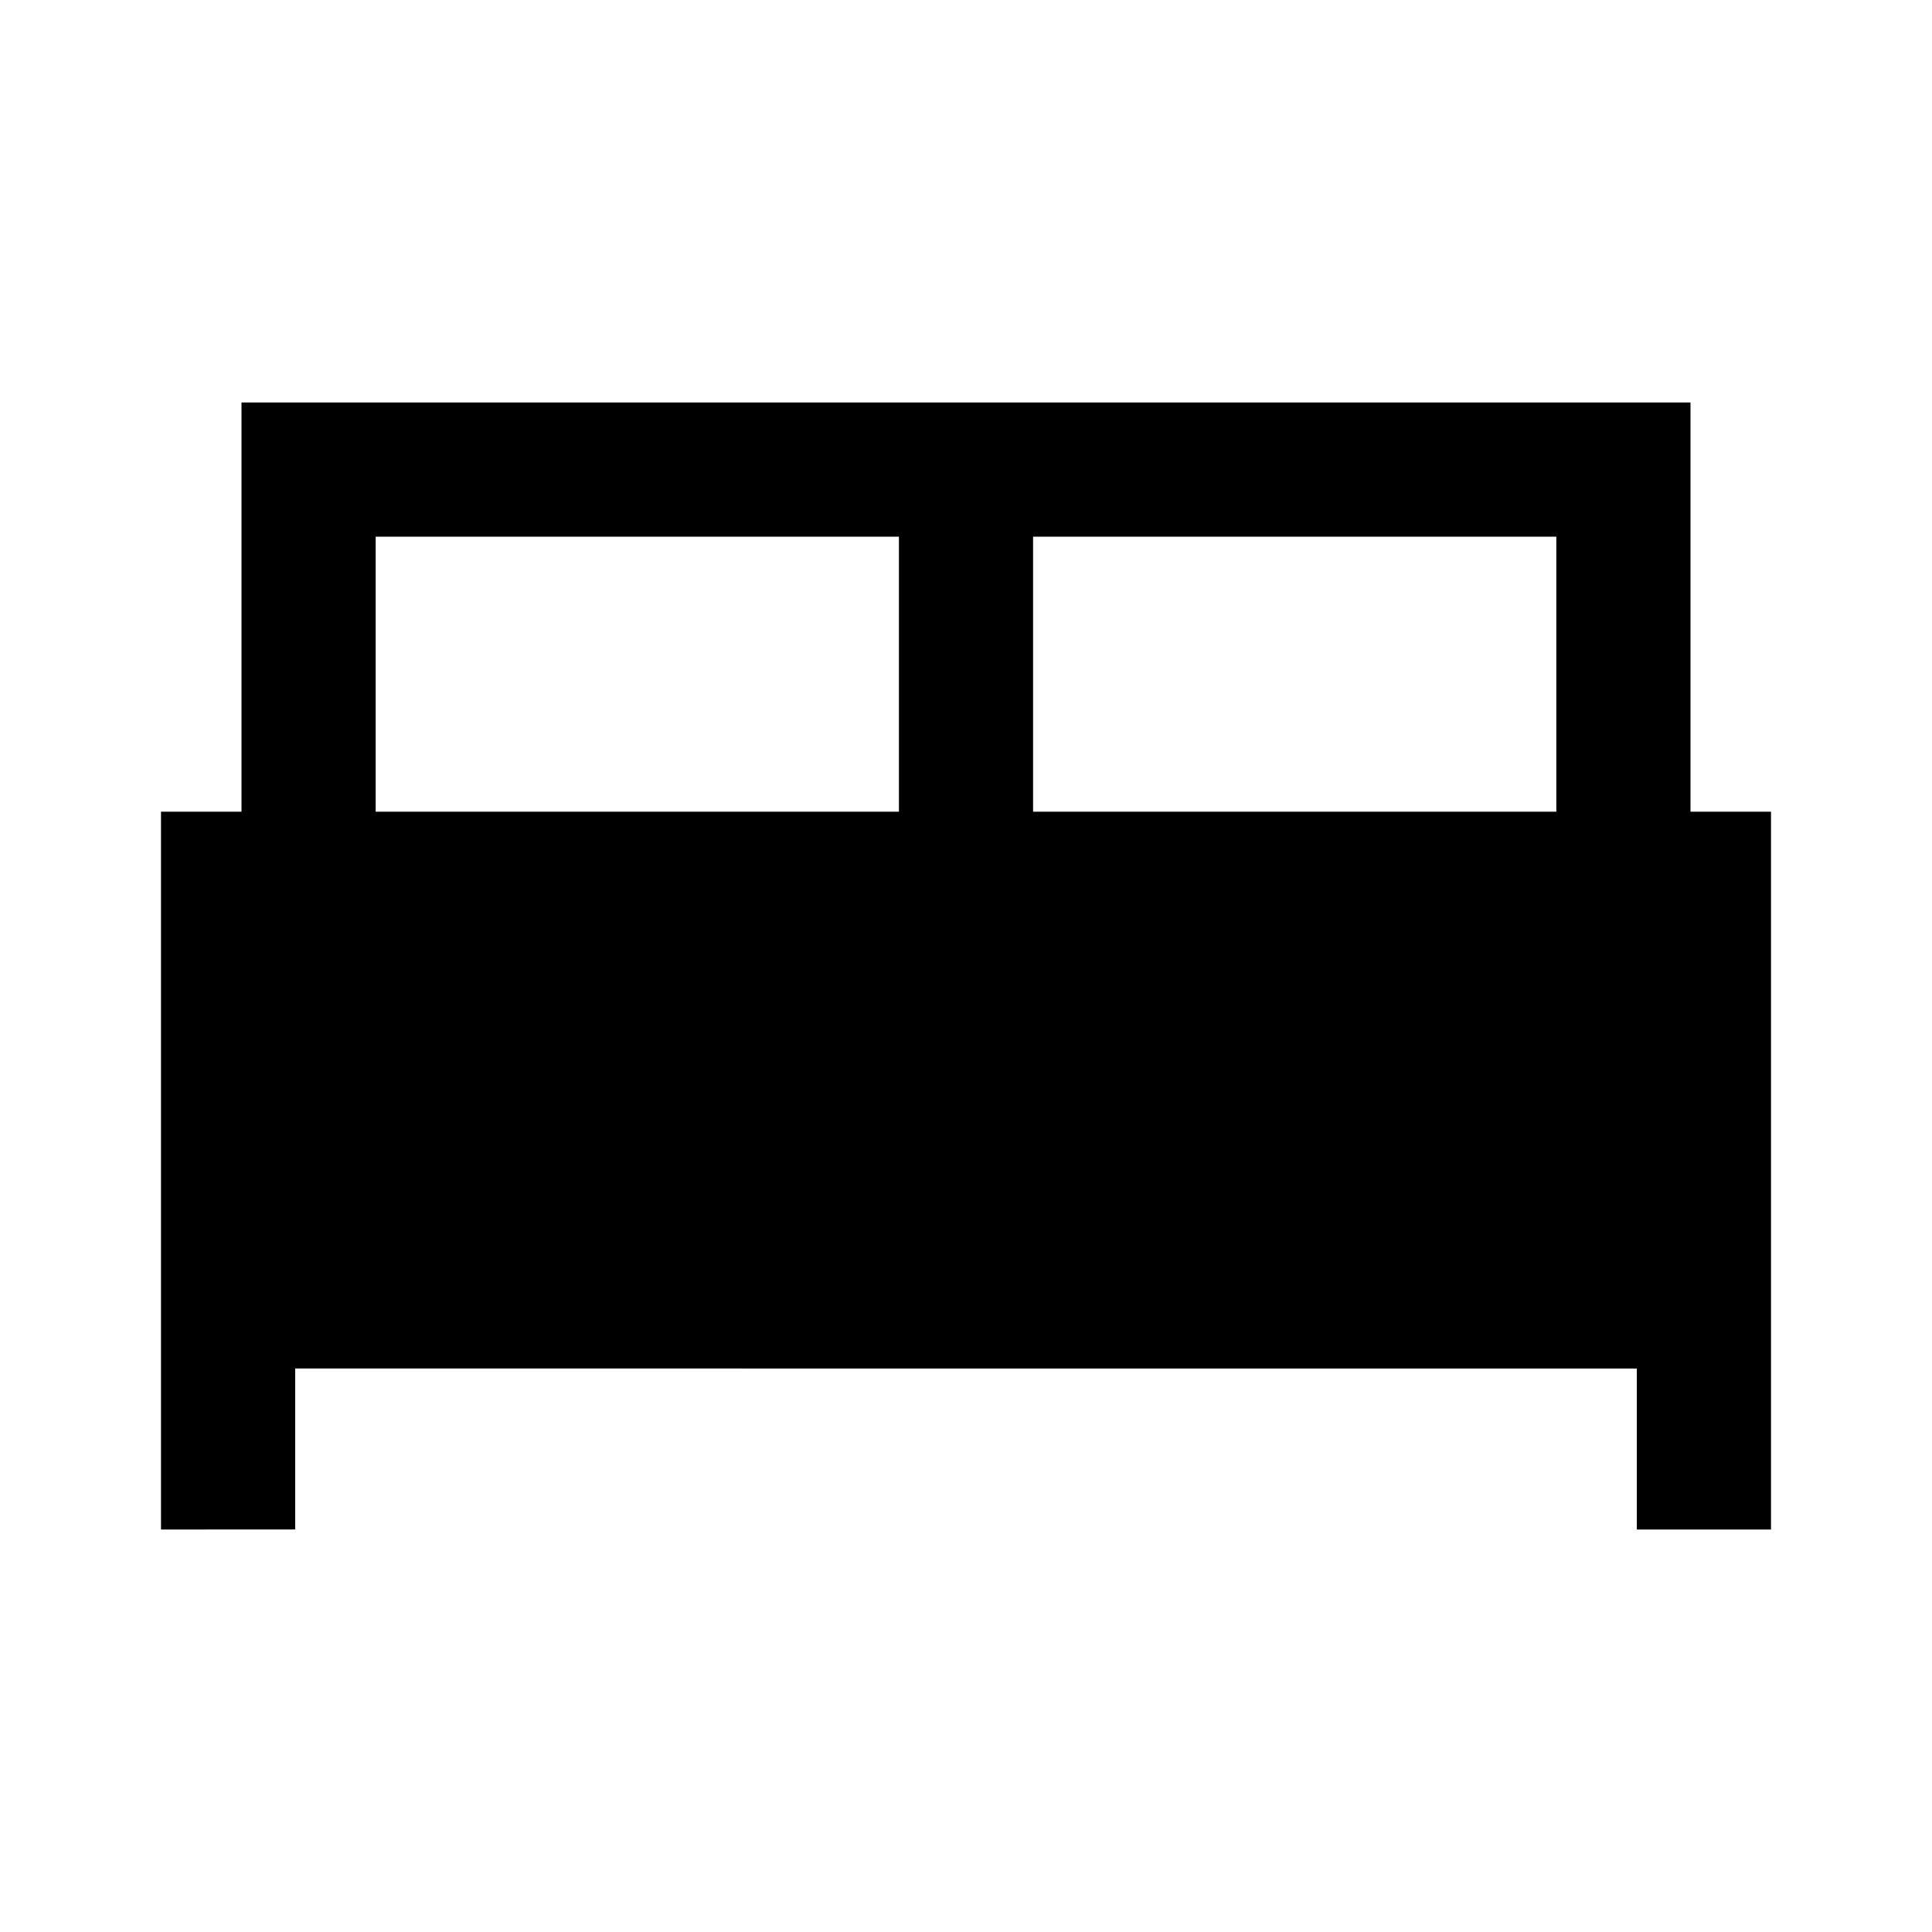 <svg xmlns="http://www.w3.org/2000/svg" height="40" viewBox="0 -960 960 960" width="40"><path d="M80-200v-356.67h40V-760h720v203.33h40V-200h-66.67v-80H146.67v80H80Zm433.33-356.67h260v-136.66h-260v136.66Zm-326.66 0h260v-136.66h-260v136.66Z"/></svg>